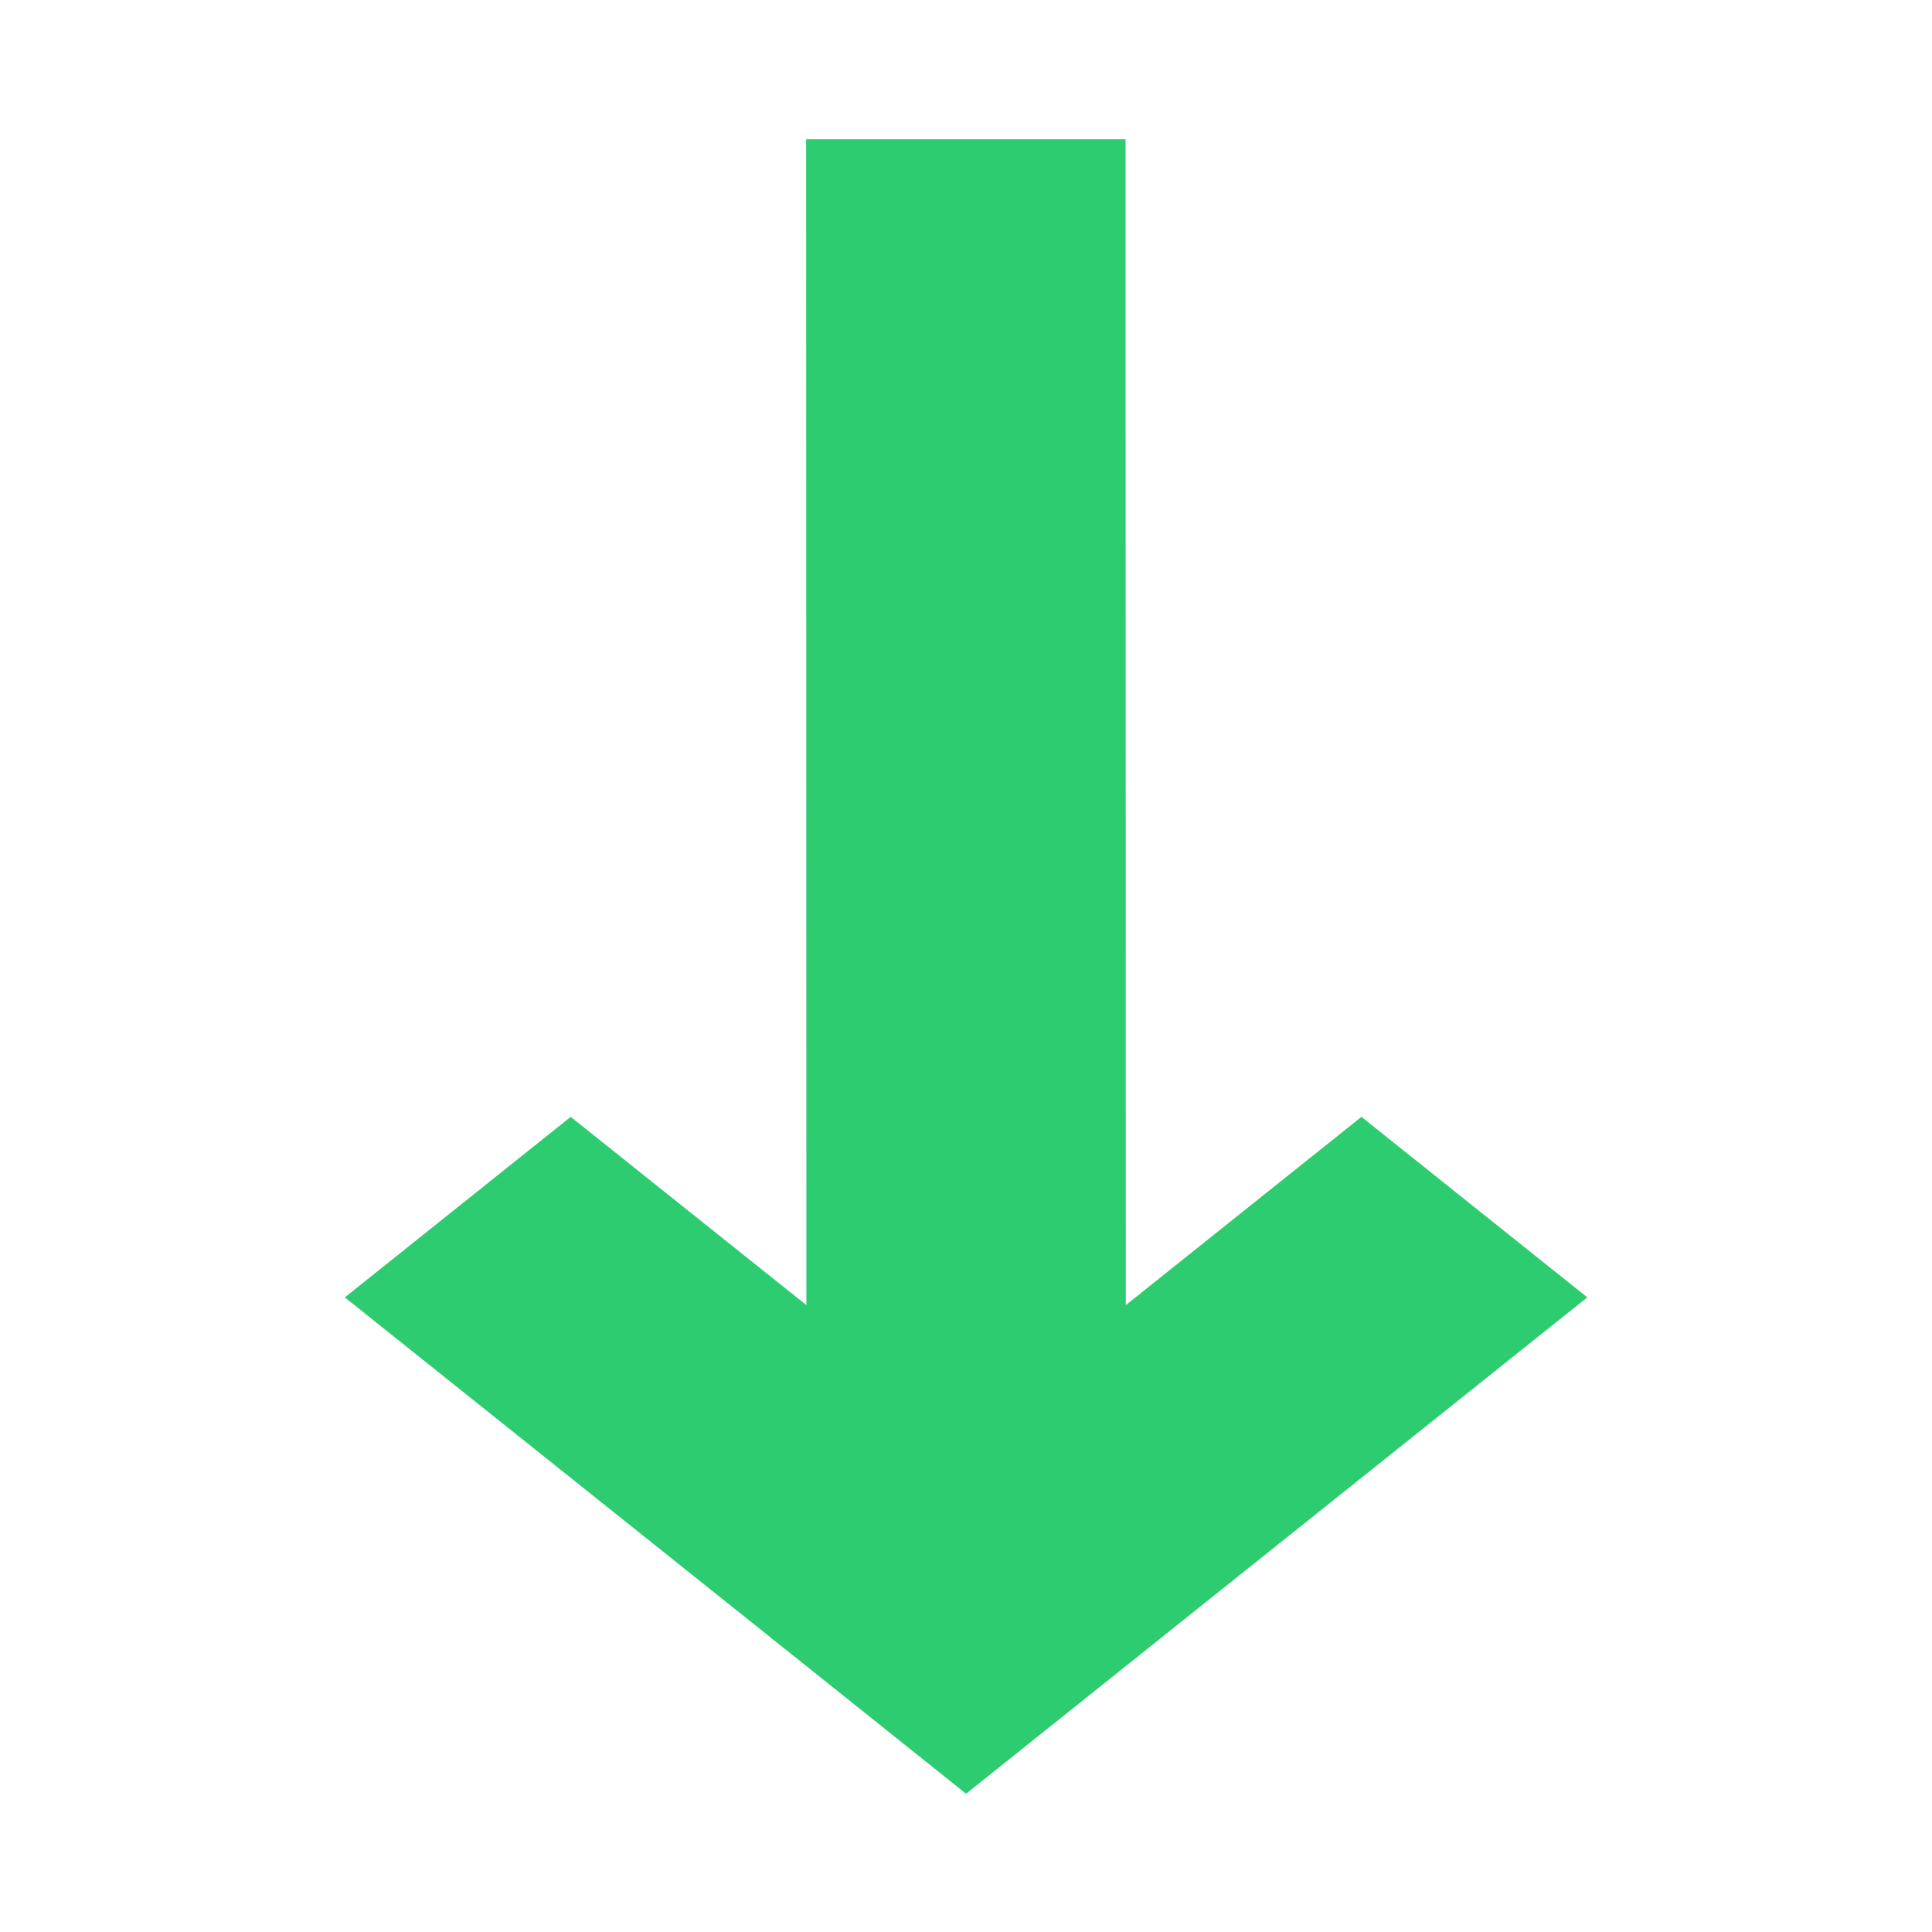<?xml version="1.0" encoding="UTF-8" standalone="no"?>
<svg
   xmlns:dc="http://purl.org/dc/elements/1.1/"
   xmlns:cc="http://creativecommons.org/ns#"
   xmlns:rdf="http://www.w3.org/1999/02/22-rdf-syntax-ns#"
   xmlns:svg="http://www.w3.org/2000/svg"
   xmlns="http://www.w3.org/2000/svg"
   version="1.1"
   id="svg2"
   height="24px"
   width="24px">
  <defs
     id="defs4" />
  <g
     style="fill:#2ecc71"
     transform="matrix(0,-0.863,-1.078,0,20.767,22.334)"
     id="layer1">
    <path
       style="fill:#2ecc71"
       d="m 5.319,0.008 3.681,0 z M 8.997,0 5.316,1e-5 5.319,16.815 2.603,14.1 0,16.704 5.319,22.022 7.159,23.863 9,22.022 9.762,21.259 14.318,16.704 11.715,14.1 9,16.815 Z"
       transform="matrix(0,-1,-0.998,0,23.875,15.291)"
       id="rect3308" />
  </g>
</svg>

